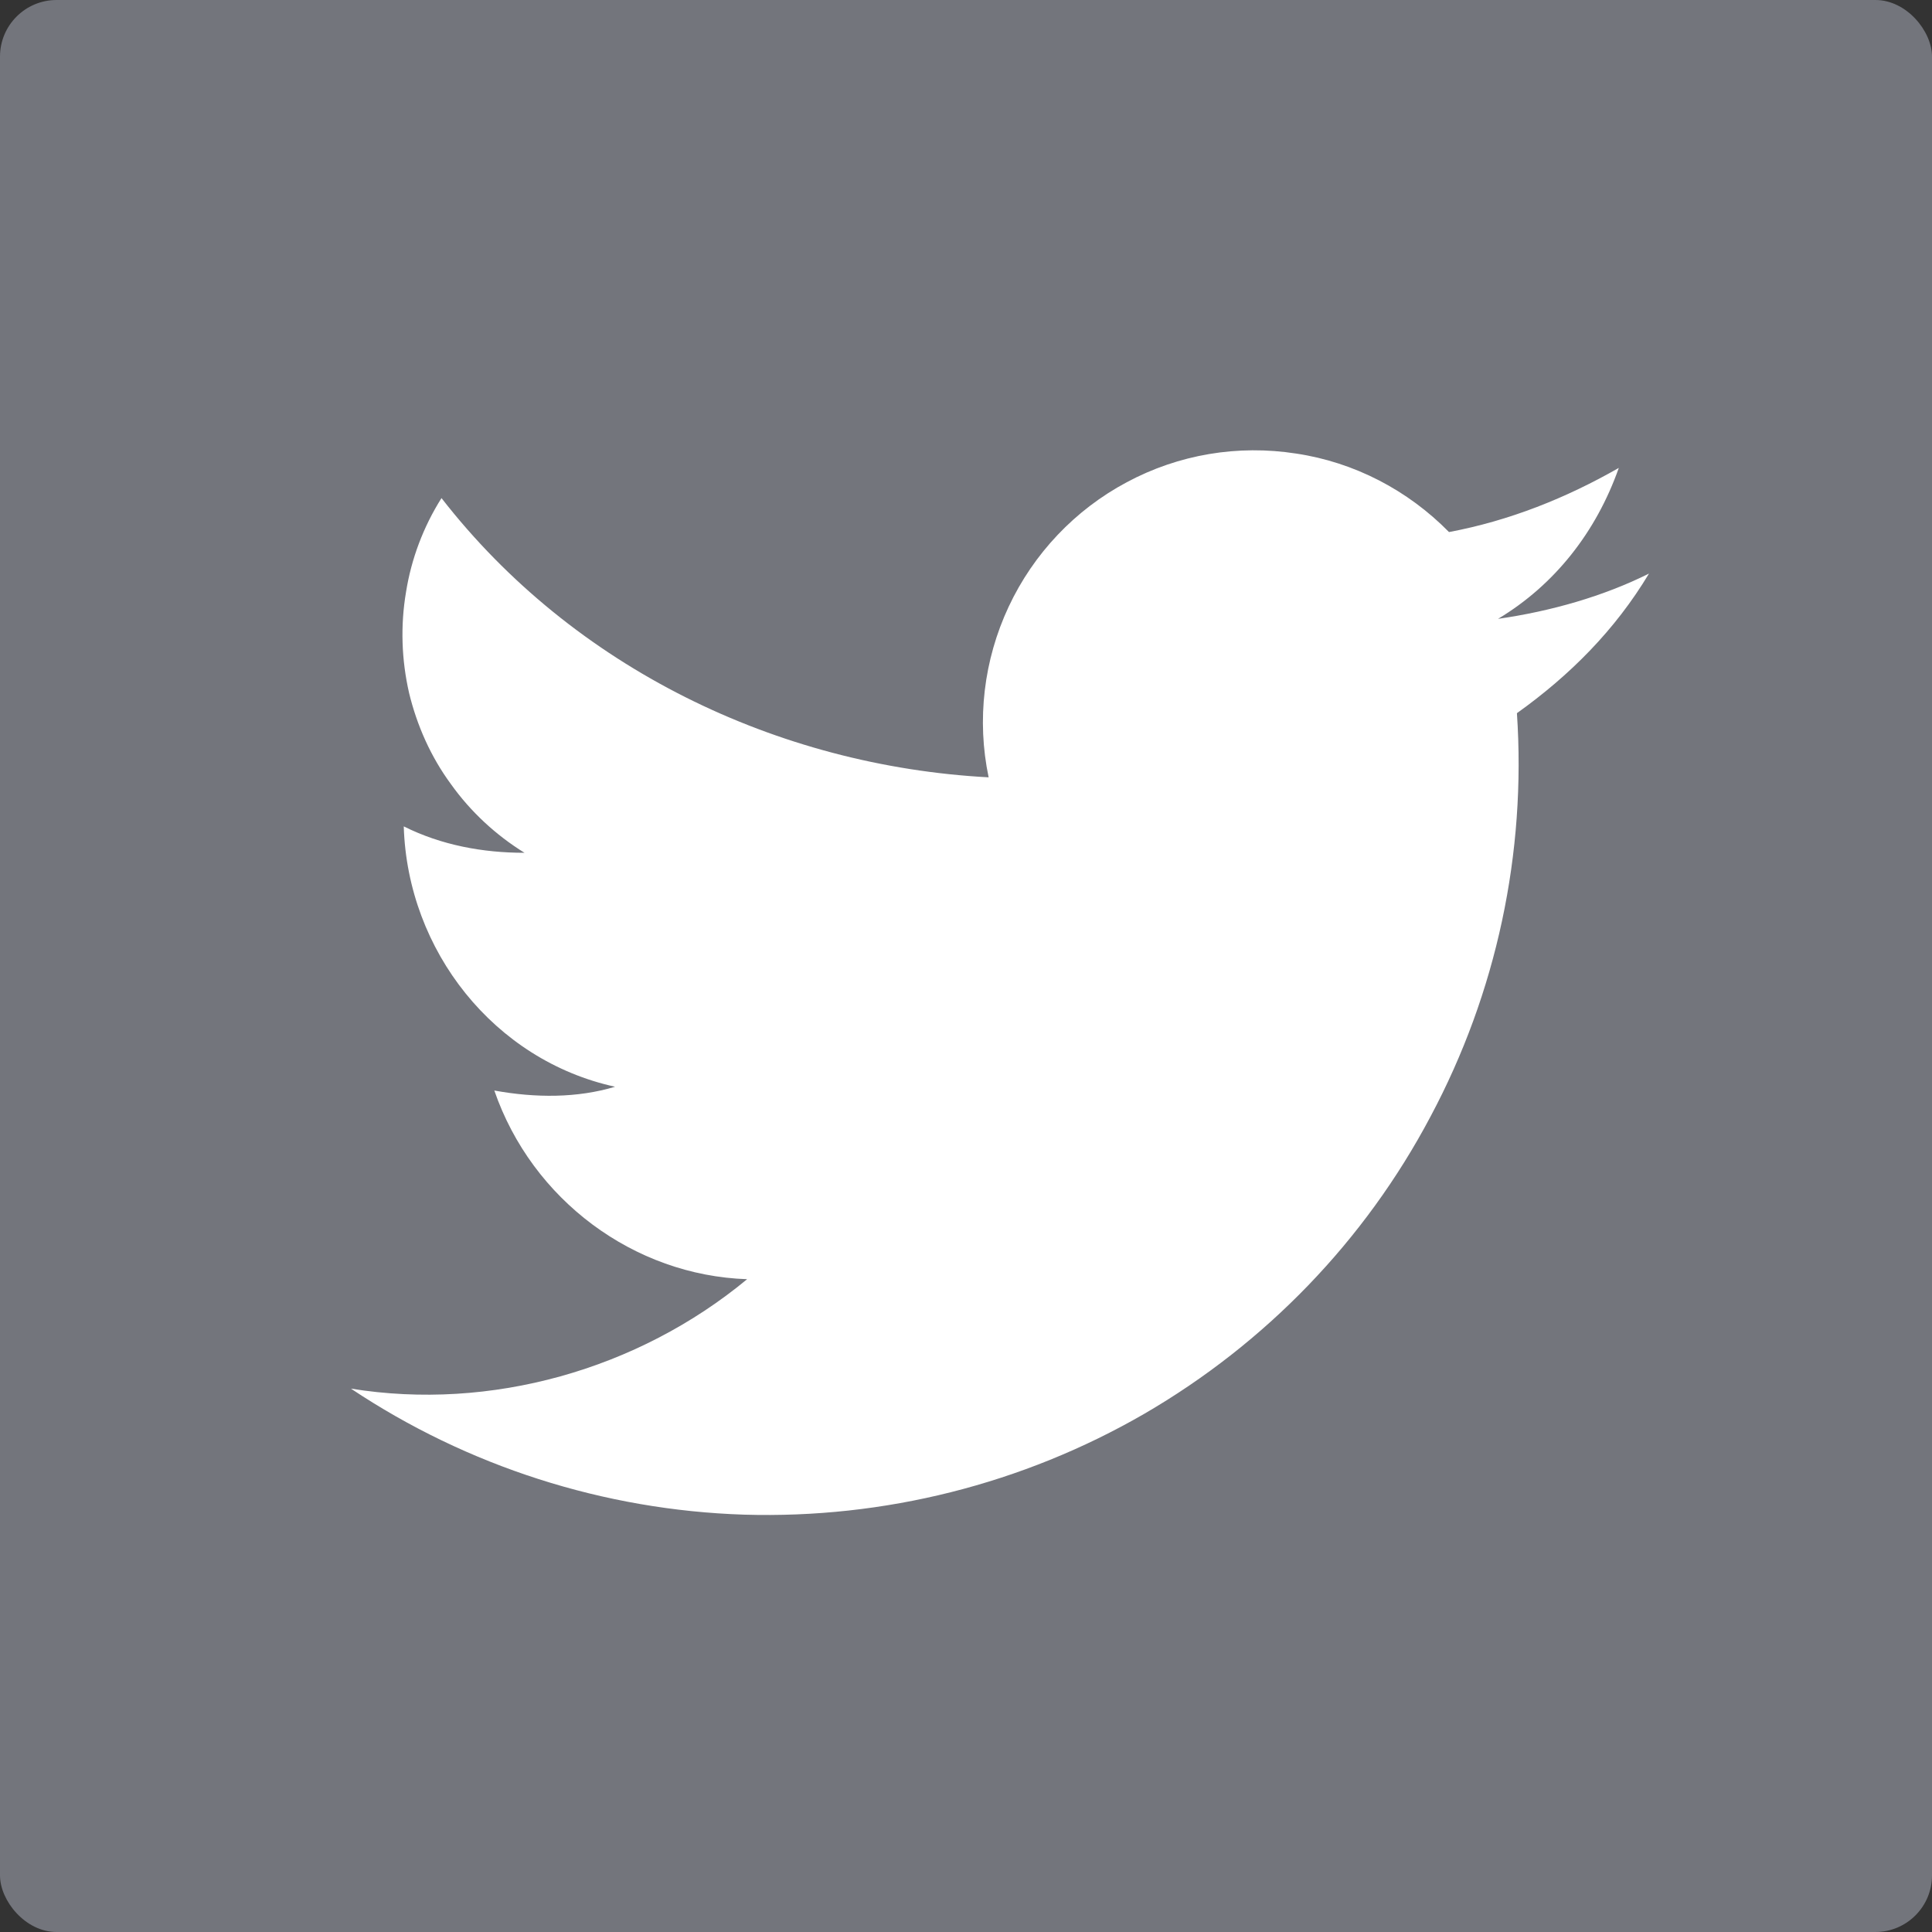 <svg version="1.2" xmlns="http://www.w3.org/2000/svg" viewBox="0 0 512 512" width="512" height="512">
	<rect x="0" y="0" width="512" height="512" fill="#333333" stroke="none"/>
	<title>twitter-tile-svg</title>
	<style>
		.s0 { fill: #73757c } 
		.s1 { fill: #ffffff } 
	</style>
	<rect id="Layer" class="s0" width="512" height="512" rx="15"></rect>
	<path id="Layer" class="s1" d="m402 189c2.5 37.1-5.4 74.1-22.9 106.9c-17.4 32.9-43.7 60.1-75.9 78.8c-32.2 18.6-68.9 27.8-106 26.7c-37.2-1.2-73.3-12.8-104.2-33.4c37 6 76-5 105-29c-30-1-57-21-67-50c11 2 22 2 32-1c-32-7-55-36-56-69c10 5 21 7 32 7c-7.6-4.7-14.3-10.9-19.5-18.2c-5.3-7.2-9-15.5-11.1-24.2c-2-8.8-2.3-17.8-0.8-26.7c1.4-8.8 4.6-17.3 9.4-24.9c35 45 89 71 145 74c-3.2-15.2-1.3-31.1 5.3-45.2c6.6-14.1 17.6-25.7 31.3-33c13.8-7.4 29.5-10 44.9-7.6c15.4 2.3 29.6 9.7 40.5 20.8c16-3 31-9 45-17c-6 17-17 31-32 40c14-2 28-6 40-12c-9 15-21 27-35 37z"/>
</svg>